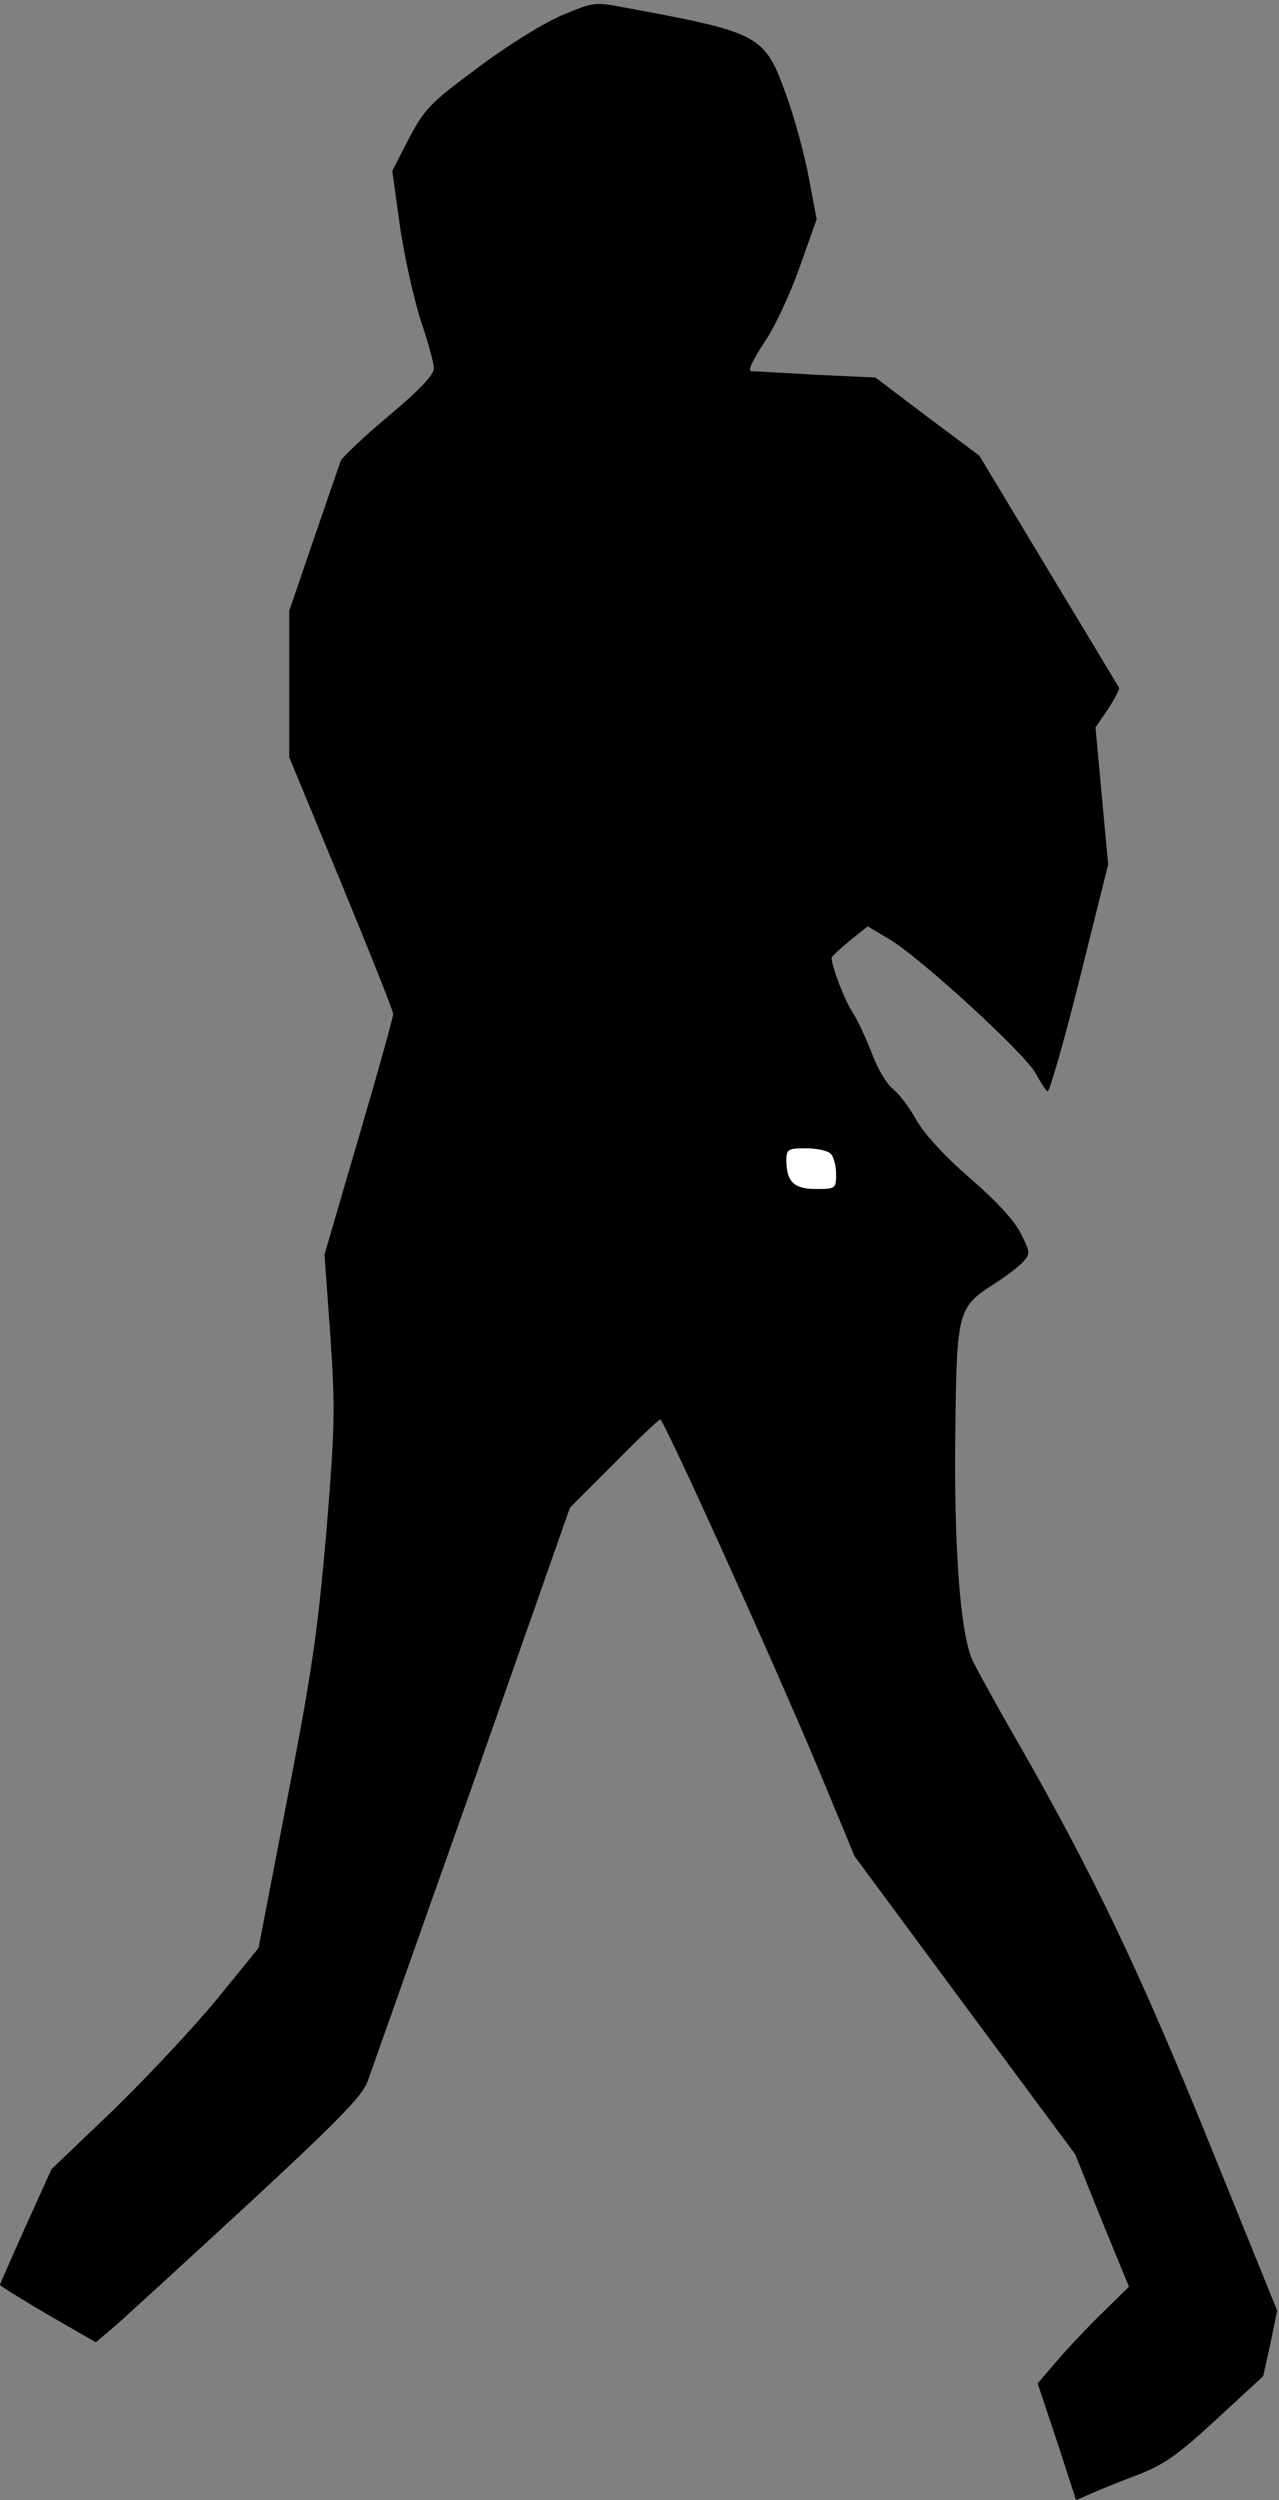 <?xml version="1.0" standalone="no"?>
<!DOCTYPE svg PUBLIC "-//W3C//DTD SVG 20010904//EN"
 "http://www.w3.org/TR/2001/REC-SVG-20010904/DTD/svg10.dtd">
<svg version="1.0" xmlns="http://www.w3.org/2000/svg"
 width="283pt" height="553pt" viewBox="0 0 283 553"
 preserveAspectRatio="xMidYMid meet">
<rect x="0" y="0" width="283" height="553" fill="#808080" stroke="none"/>
<g transform="translate(0,553) scale(0.1,-0.1)"
fill="#000000" stroke="none">
<path fill="#000000" stroke="none" d="M1243 5496 c-42 -18 -121 -67 -186
-116 -104 -77 -117 -90 -152 -156 l-37 -72 17 -123 c10 -68 31 -161 46 -208
16 -47 29 -94 29 -106 0 -14 -32 -48 -100 -105 -55 -46 -102 -91 -106 -99 -3
-9 -30 -87 -60 -174 l-54 -158 0 -162 0 -162 115 -278 c63 -153 115 -283 115
-290 0 -7 -34 -129 -76 -272 l-76 -260 13 -180 c11 -163 10 -203 -9 -435 -19
-217 -31 -304 -86 -587 l-64 -332 -92 -113 c-51 -62 -154 -172 -229 -245
l-137 -131 -57 -126 c-31 -69 -57 -128 -57 -130 0 -2 48 -32 106 -66 l106 -61
39 33 c21 18 153 139 293 268 201 186 257 243 269 275 8 22 112 317 232 655
l216 615 97 97 c53 54 99 98 103 98 8 0 248 -530 349 -771 l81 -195 244 -330
244 -329 59 -147 60 -146 -60 -59 c-33 -32 -78 -80 -101 -107 l-41 -48 43
-129 42 -129 37 16 c20 9 68 28 105 42 55 22 87 45 170 122 l102 94 16 72 15
73 -152 375 c-153 377 -254 589 -424 886 -43 74 -86 153 -97 175 -28 57 -43
251 -39 520 3 253 6 264 84 314 27 17 57 40 66 50 16 18 16 21 -6 64 -14 28
-57 74 -113 122 -56 49 -100 97 -117 127 -15 27 -38 58 -52 69 -14 11 -34 45
-46 77 -12 31 -31 73 -43 92 -19 29 -46 101 -47 121 0 3 18 20 40 38 l40 32
47 -28 c66 -38 304 -256 325 -298 10 -18 21 -36 26 -39 4 -2 36 109 71 249
l63 253 -14 151 -14 152 28 41 c15 23 26 44 24 47 -2 3 -72 120 -156 259
l-153 254 -115 86 -115 87 -131 6 c-72 4 -137 8 -144 8 -8 1 4 25 28 62 24 34
58 108 79 167 l38 107 -17 90 c-9 50 -31 131 -49 181 -49 137 -55 141 -357
197 -68 13 -70 13 -141 -17z"/>
<path fill="#ffffff" stroke="none" d="M1838 2978 c7 -7 12 -27 12 -45 0 -32
-1 -33 -45 -33 -48 0 -65 16 -65 64 0 24 4 26 43 26 24 0 48 -5 55 -12z"/>
</g>
</svg>
